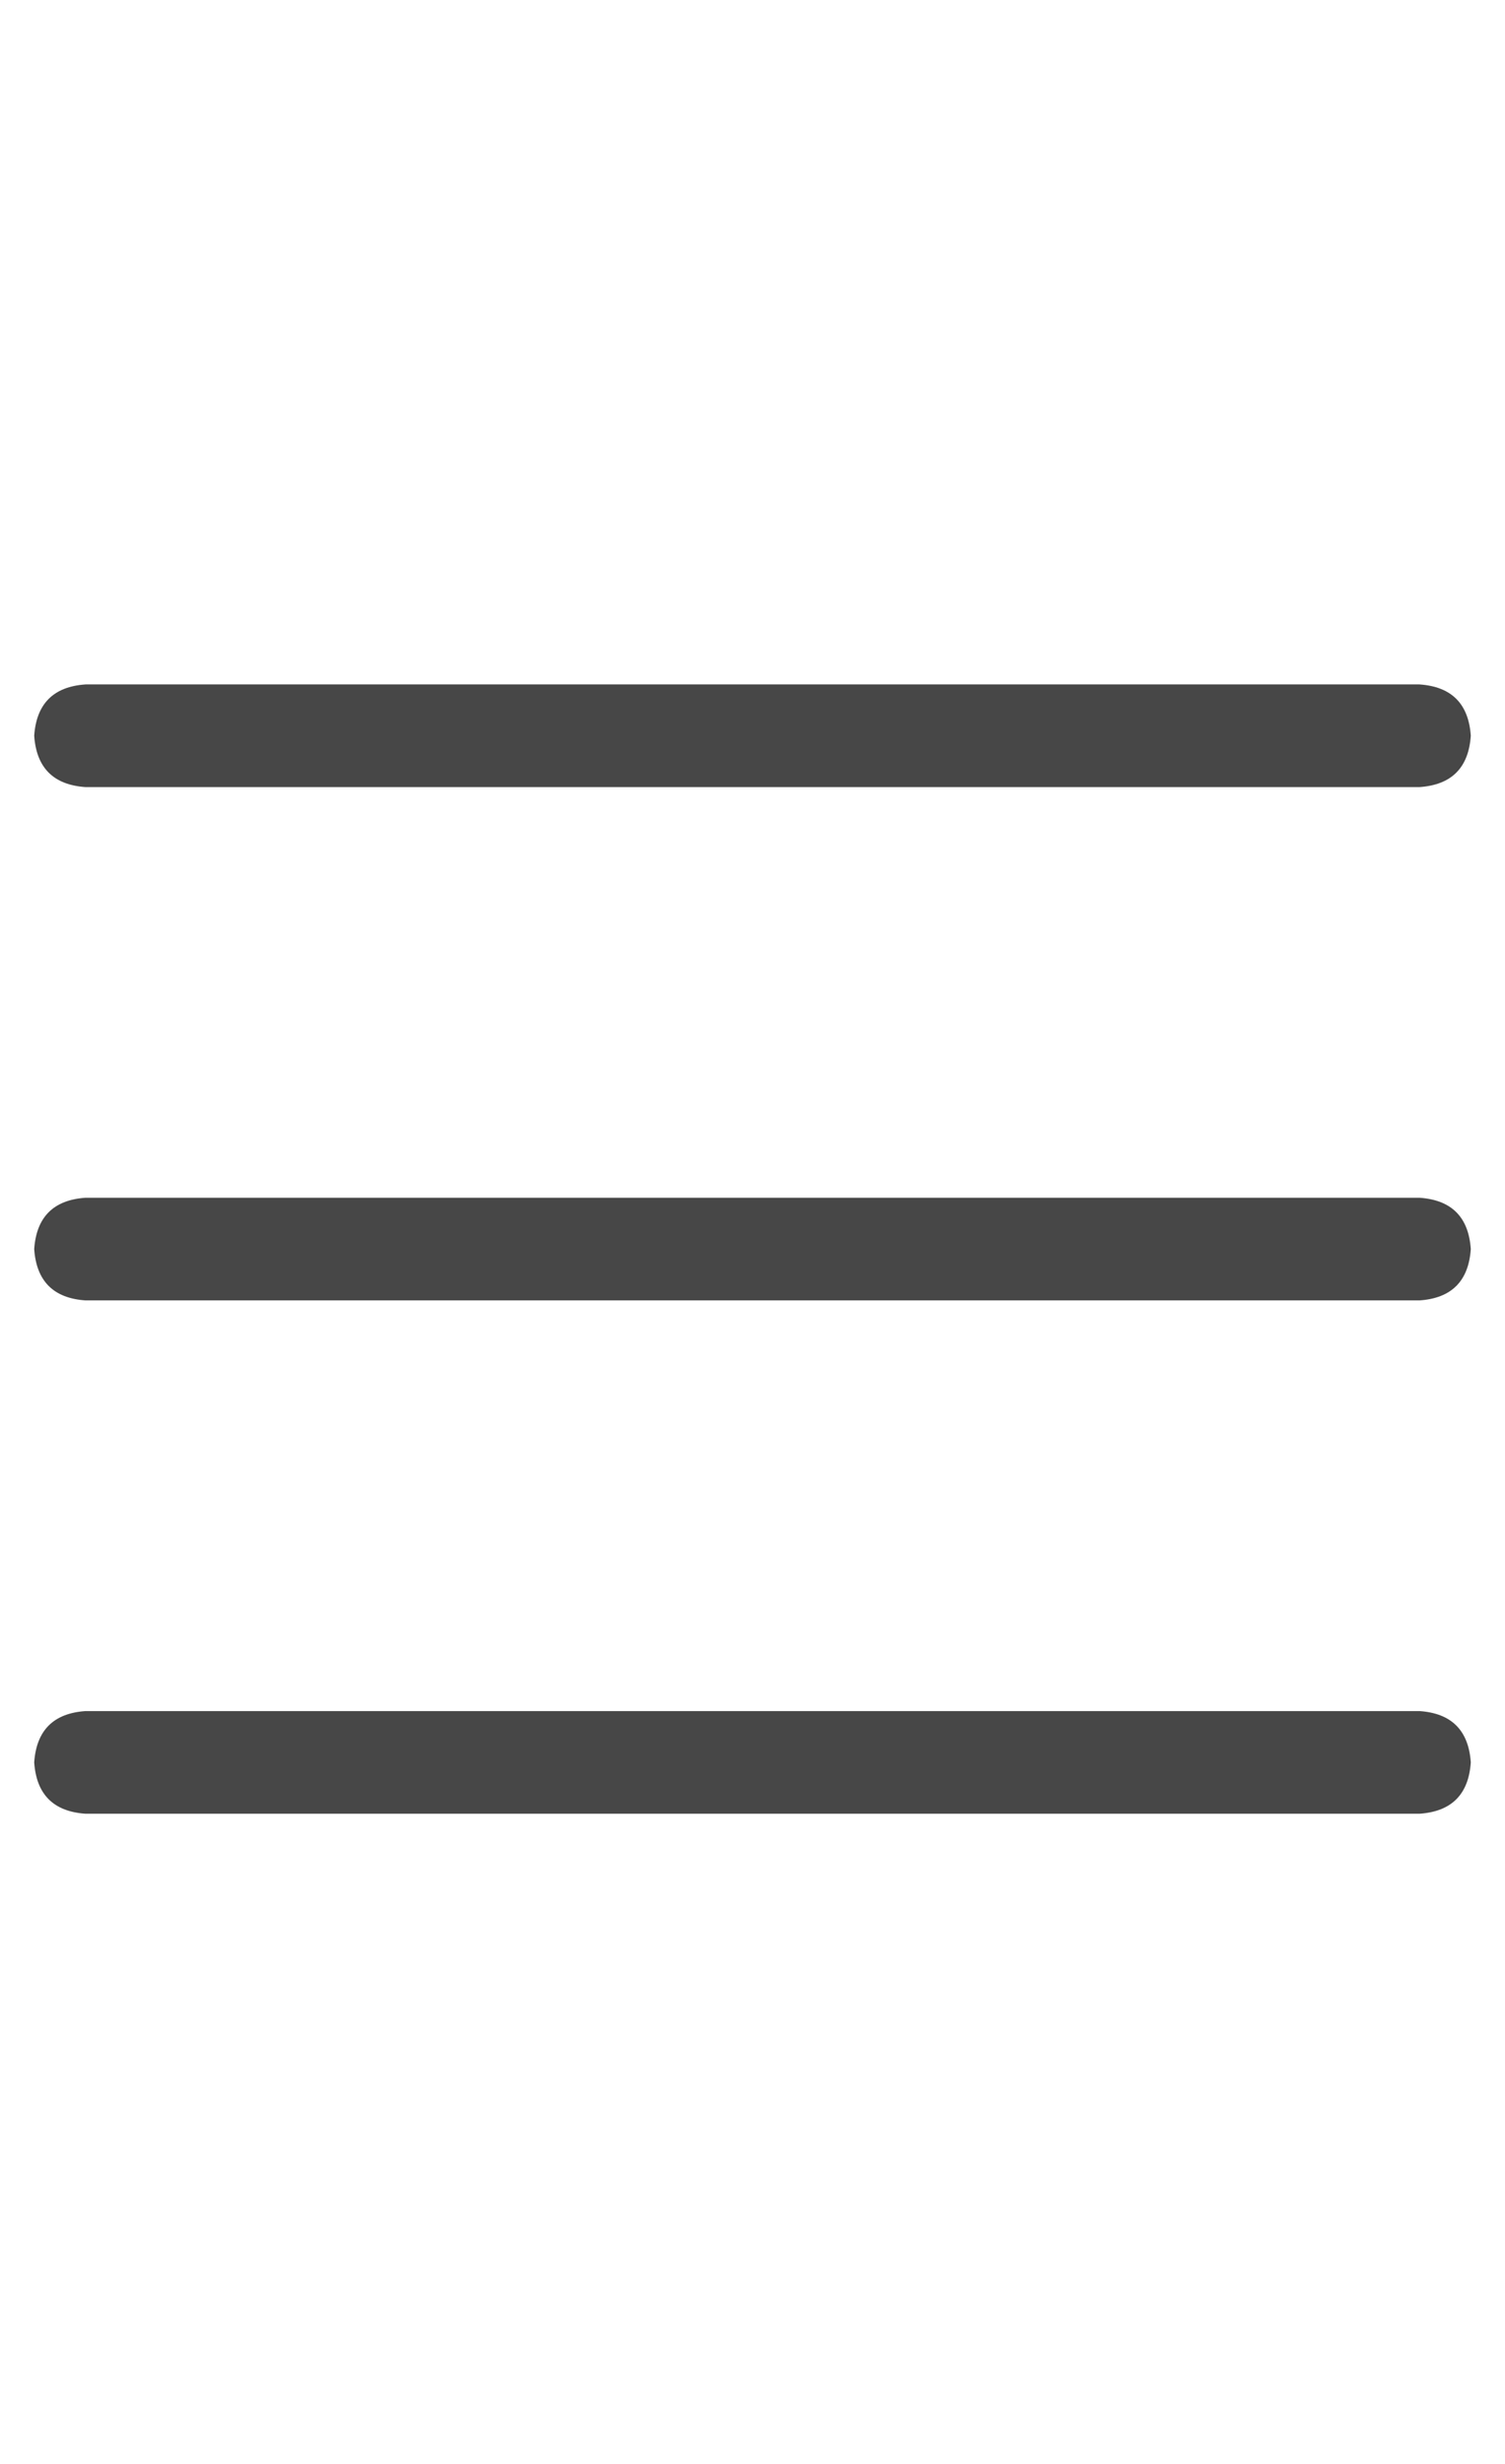 <svg width="11" height="18" viewBox="0 0 11 18" fill="none" xmlns="http://www.w3.org/2000/svg">
<g id="label-paired / caption / bars-caption / regular" clip-path="url(#clip0_1731_649)">
<path id="icon" d="M0.25 5.375C0.266 5.141 0.391 5.016 0.625 5H10.375C10.609 5.016 10.734 5.141 10.75 5.375C10.734 5.609 10.609 5.734 10.375 5.75H0.625C0.391 5.734 0.266 5.609 0.25 5.375ZM0.25 9.125C0.266 8.891 0.391 8.766 0.625 8.75H10.375C10.609 8.766 10.734 8.891 10.75 9.125C10.734 9.359 10.609 9.484 10.375 9.5H0.625C0.391 9.484 0.266 9.359 0.25 9.125ZM10.75 12.875C10.734 13.109 10.609 13.234 10.375 13.25H0.625C0.391 13.234 0.266 13.109 0.25 12.875C0.266 12.641 0.391 12.516 0.625 12.5H10.375C10.609 12.516 10.734 12.641 10.75 12.875Z" fill="black" fill-opacity="0.72"/>
</g>
<defs>
<clipPath id="clip0_1731_649">
<rect width="11" height="18" fill="white"/>
</clipPath>
</defs>
</svg>
